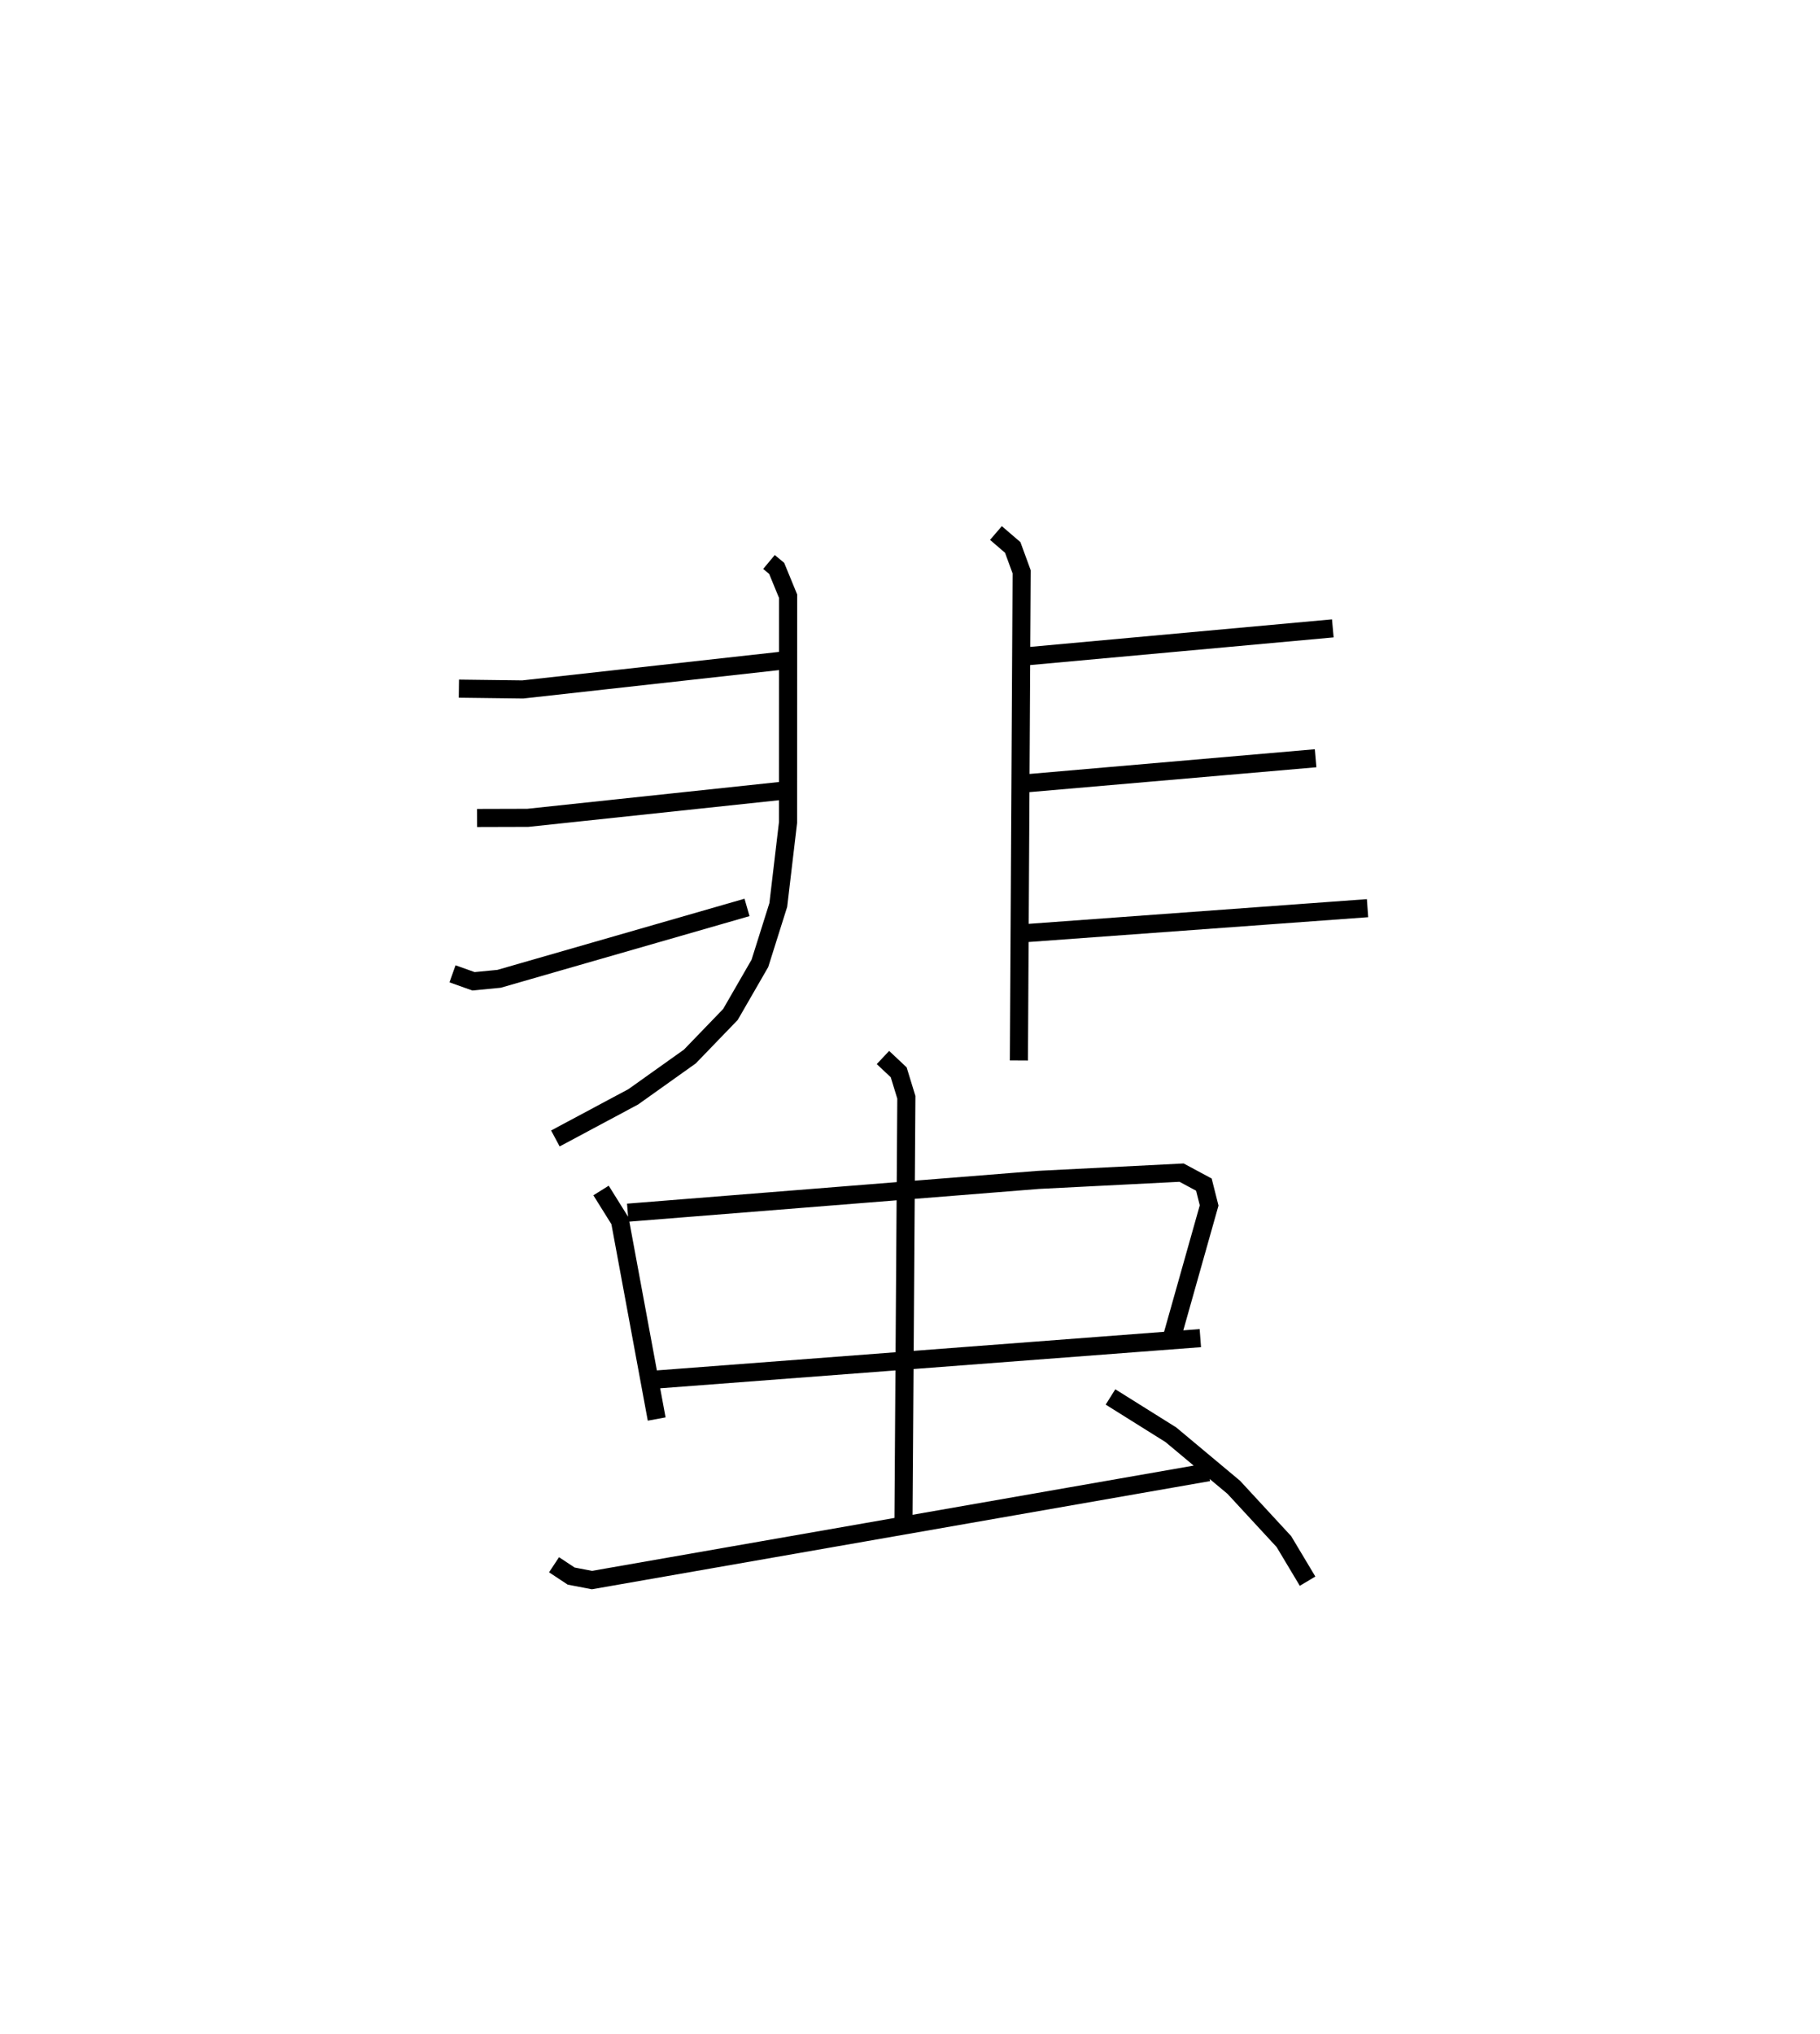 <?xml version="1.0" encoding="utf-8" ?>
<svg baseProfile="full" height="112.332" version="1.1" width="100.557" xmlns="http://www.w3.org/2000/svg" xmlns:ev="http://www.w3.org/2001/xml-events" xmlns:xlink="http://www.w3.org/1999/xlink"><defs /><rect fill="white" height="112.332" width="100.557" x="0" y="0" /><path d="M30.435,25 m0.0,0.0 m12.052,6.039 l0.425,0.354 0.632,1.538 l-0.004,12.496 -0.539,4.557 l-1.016,3.225 -1.628,2.822 l-2.241,2.322 -3.127,2.226 l-4.304,2.301 m-5.331,-24.844 l3.529,0.044 14.37,-1.595 m-16.895,8.694 l2.804,-0.008 14.206,-1.511 m-18.367,10.126 l1.159,0.413 1.414,-0.137 l13.699,-3.943 m13.753,-20.679 l0.928,0.797 0.493,1.346 l-0.152,26.991 m0.481,-22.33 l16.863,-1.538 m-17.626,8.618 l16.675,-1.444 m-16.577,9.7 l19.447,-1.42 m-42.35,15.594 l1.047,1.676 2.027,10.946 m-1.598,-11.397 l22.688,-1.811 7.911,-0.401 l1.232,0.661 0.291,1.151 l-2.084,7.385 m-28.566,2.238 l30.164,-2.294 m-17.536,-15.5 l0.87,0.818 0.423,1.38 l-0.16,23.536 m-19.306,2.283 l0.946,0.625 1.148,0.221 l34.066,-5.959 m-5.415,-4.156 l3.337,2.089 3.473,2.901 l2.771,3 1.308,2.185 " fill="none" stroke="black" stroke-width="1" /></svg>